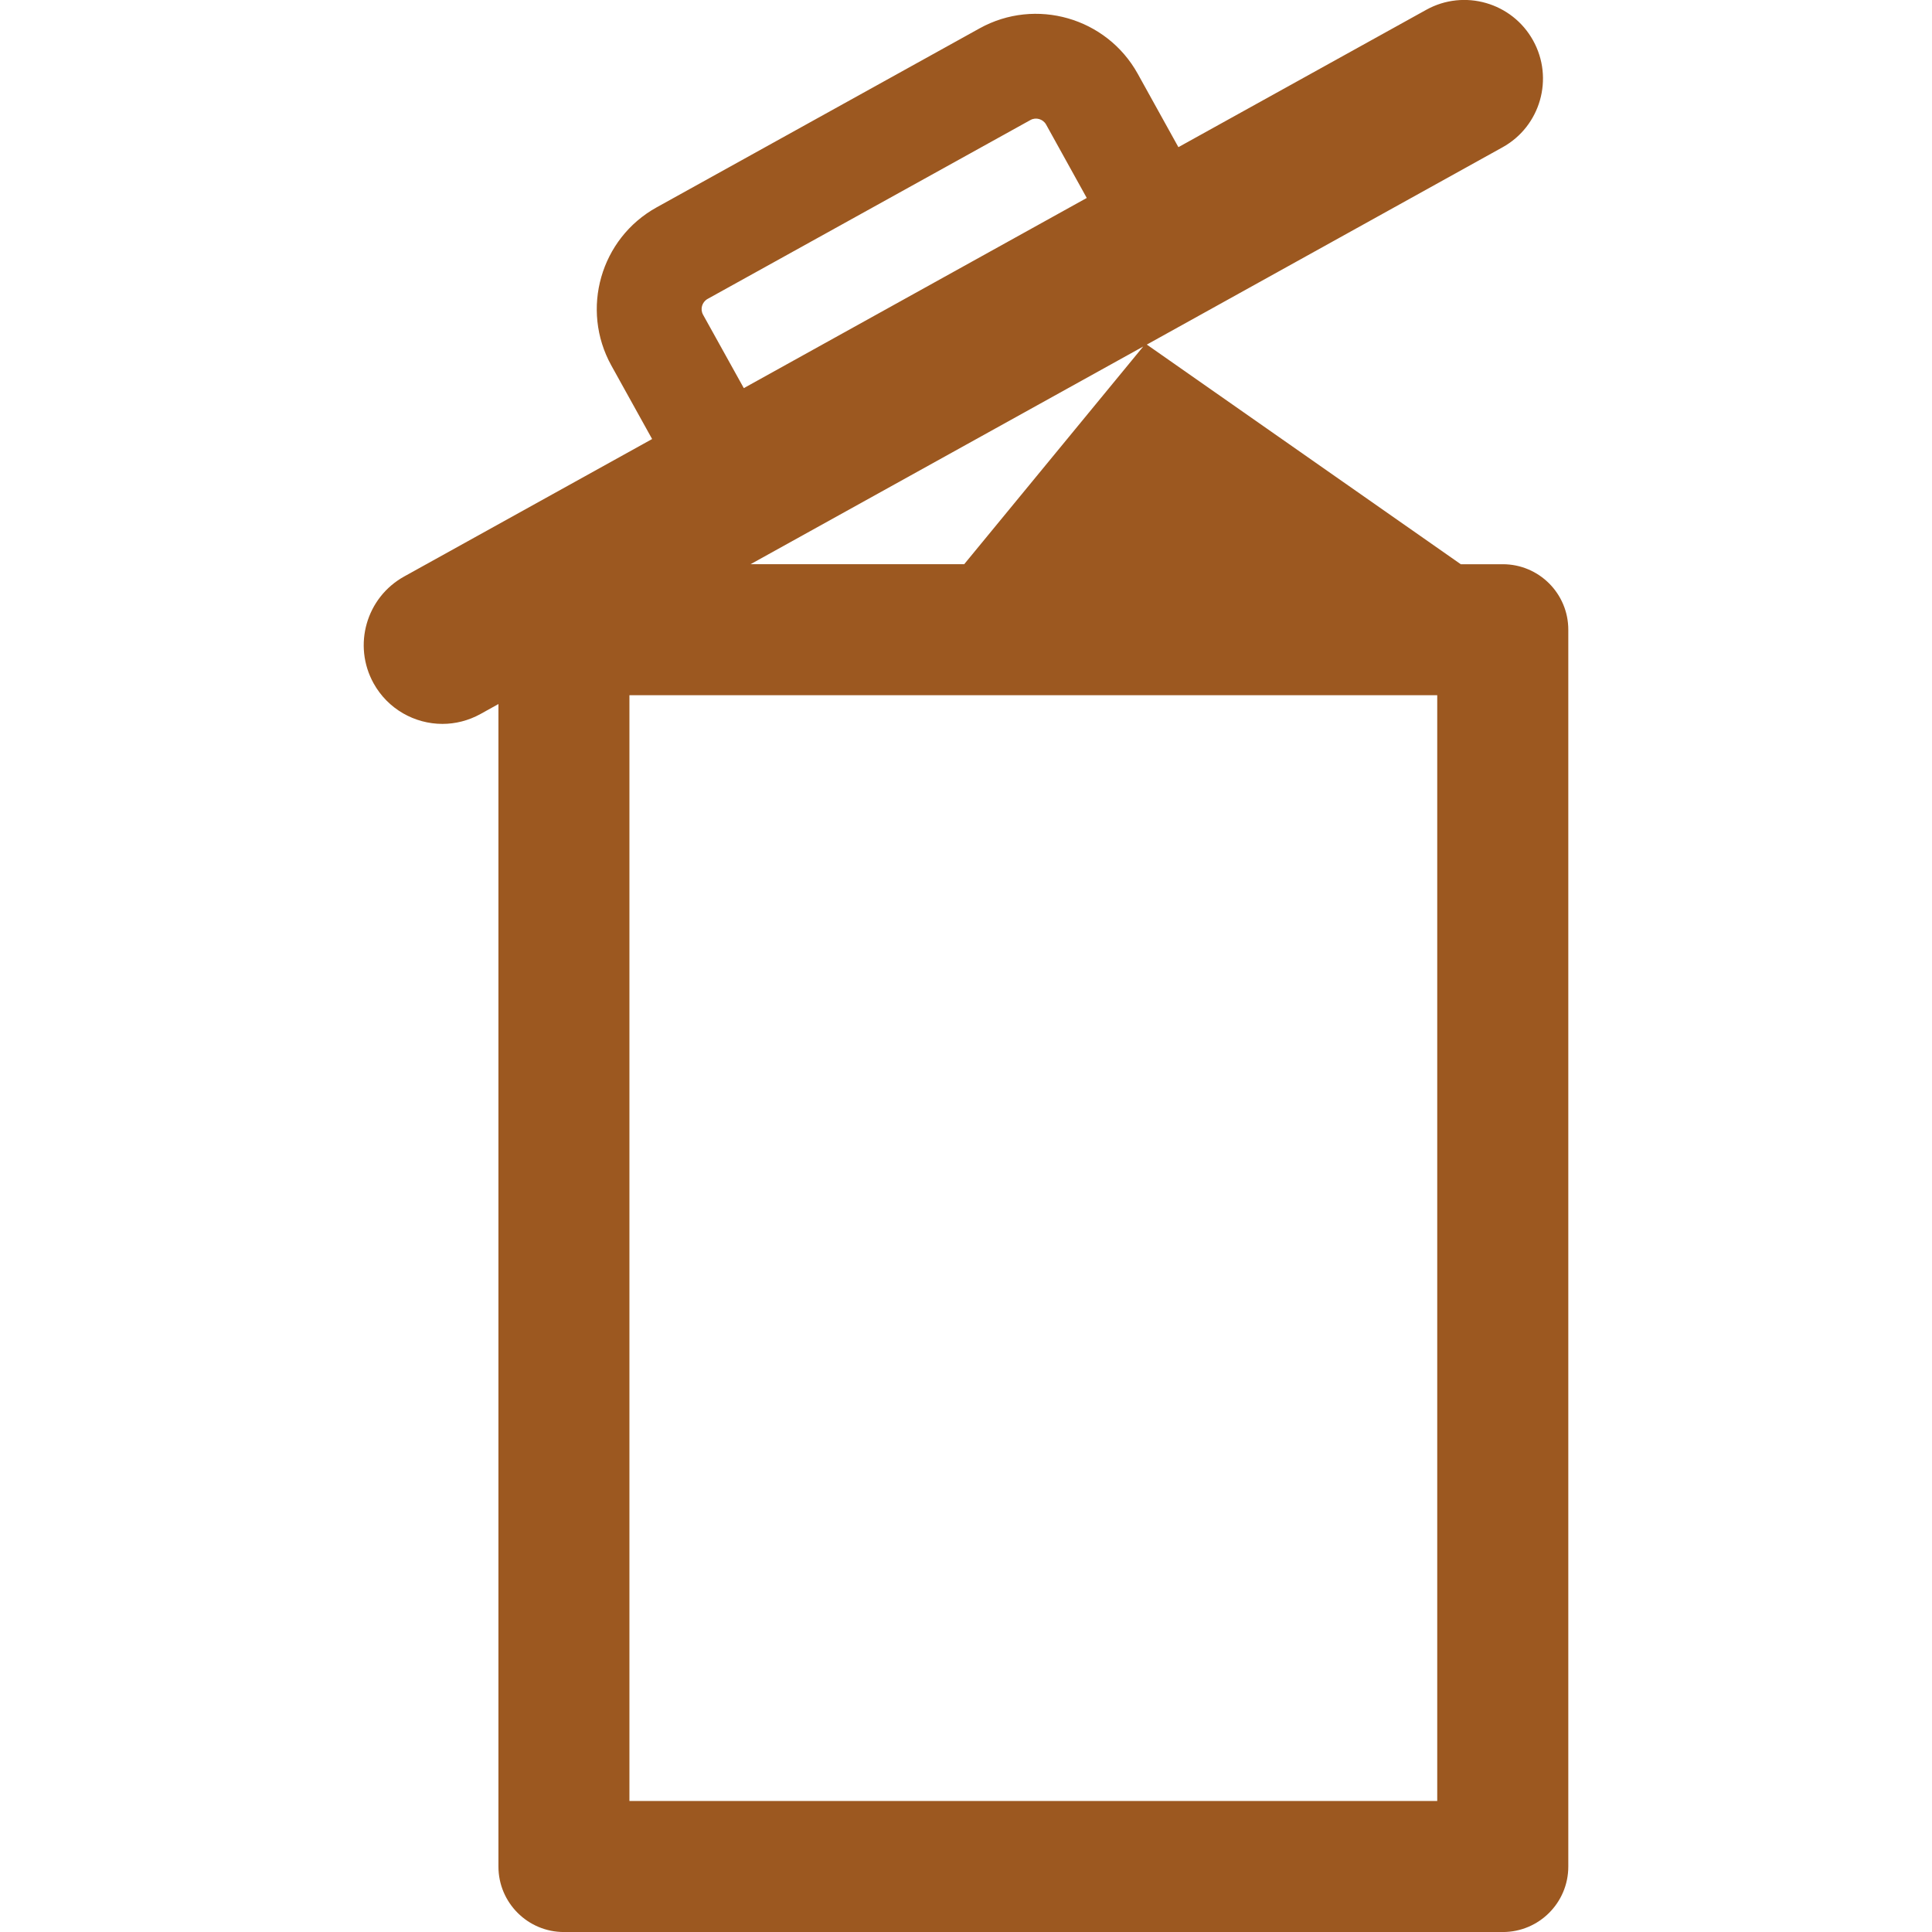 <?xml version="1.0" encoding="UTF-8" standalone="no"?>
<!-- Created with Inkscape (http://www.inkscape.org/) -->

<svg
   xmlns:dc="http://purl.org/dc/elements/1.1/"
   xmlns:cc="http://creativecommons.org/ns#"
   xmlns:rdf="http://www.w3.org/1999/02/22-rdf-syntax-ns#"
   xmlns:svg="http://www.w3.org/2000/svg"
   xmlns="http://www.w3.org/2000/svg"
   xmlns:sodipodi="http://sodipodi.sourceforge.net/DTD/sodipodi-0.dtd"
   xmlns:inkscape="http://www.inkscape.org/namespaces/inkscape"
   width="61.31"
   height="61.31"
   id="svg6888"
   version="1.1"
   inkscape:version="0.48.1 r9760"
   sodipodi:docname="Neues Dokument 3">
  <defs
     id="defs6890" />
  <sodipodi:namedview
     id="base"
     pagecolor="#ffffff"
     bordercolor="#666666"
     borderopacity="1.0"
     inkscape:pageopacity="0.0"
     inkscape:pageshadow="2"
     inkscape:zoom="3.959798"
     inkscape:cx="10.394105"
     inkscape:cy="36.377992"
     inkscape:document-units="px"
     inkscape:current-layer="layer1"
     showgrid="false"
     fit-margin-top="0"
     fit-margin-left="0"
     fit-margin-right="0"
     fit-margin-bottom="0"
     inkscape:window-width="1315"
     inkscape:window-height="711"
     inkscape:window-x="0"
     inkscape:window-y="26"
     inkscape:window-maximized="1" />
  <g
     inkscape:label="Ebene 1"
     inkscape:groupmode="layer"
     id="layer1"
     transform="translate(-330.888,-501.708)">
    <path
       inkscape:connector-curvature="0"
       d="m 376.497,558.86 -25.635,0 0,-35.09 25.635,0 0,35.09 z m -9.331,-46.155 -5.68,6.907 -6.779,0 12.459,-6.907 z m -13.967,-1.01 c -0.099,-0.176 -0.034,-0.399 0.14,-0.499 l 10.249,-5.679 c 0.175,-0.098 0.399,-0.031 0.496,0.142 l 1.291,2.331 -10.883,6.035 -1.294,-2.331 z m 25.378,7.918 -1.333,0 -9.963,-6.97 11.287,-6.26 c 1.204,-0.666 1.64,-2.185 0.971,-3.391 -0.667,-1.204 -2.188,-1.64 -3.39,-0.973 l -7.866,4.359 -1.291,-2.33 c -0.989,-1.781 -3.24,-2.426 -5.018,-1.44 l -10.25,5.681 c -1.779,0.986 -2.422,3.236 -1.436,5.018 l 1.294,2.333 -7.866,4.361 c -1.206,0.667 -1.64,2.185 -0.973,3.391 0.455,0.821 1.308,1.288 2.185,1.288 0.409,0 0.824,-0.102 1.208,-0.314 l 0.569,-0.316 0,36.891 c 0,1.147 0.931,2.078 2.078,2.078 l 29.794,0 c 1.149,0 2.079,-0.93 2.079,-2.078 l 0,-39.25 c 0,-1.147 -0.93,-2.078 -2.079,-2.078"
       style="fill:#9c5820;fill-opacity:1;fill-rule:nonzero;stroke:none"
       id="path2662" />
  </g>
</svg>
